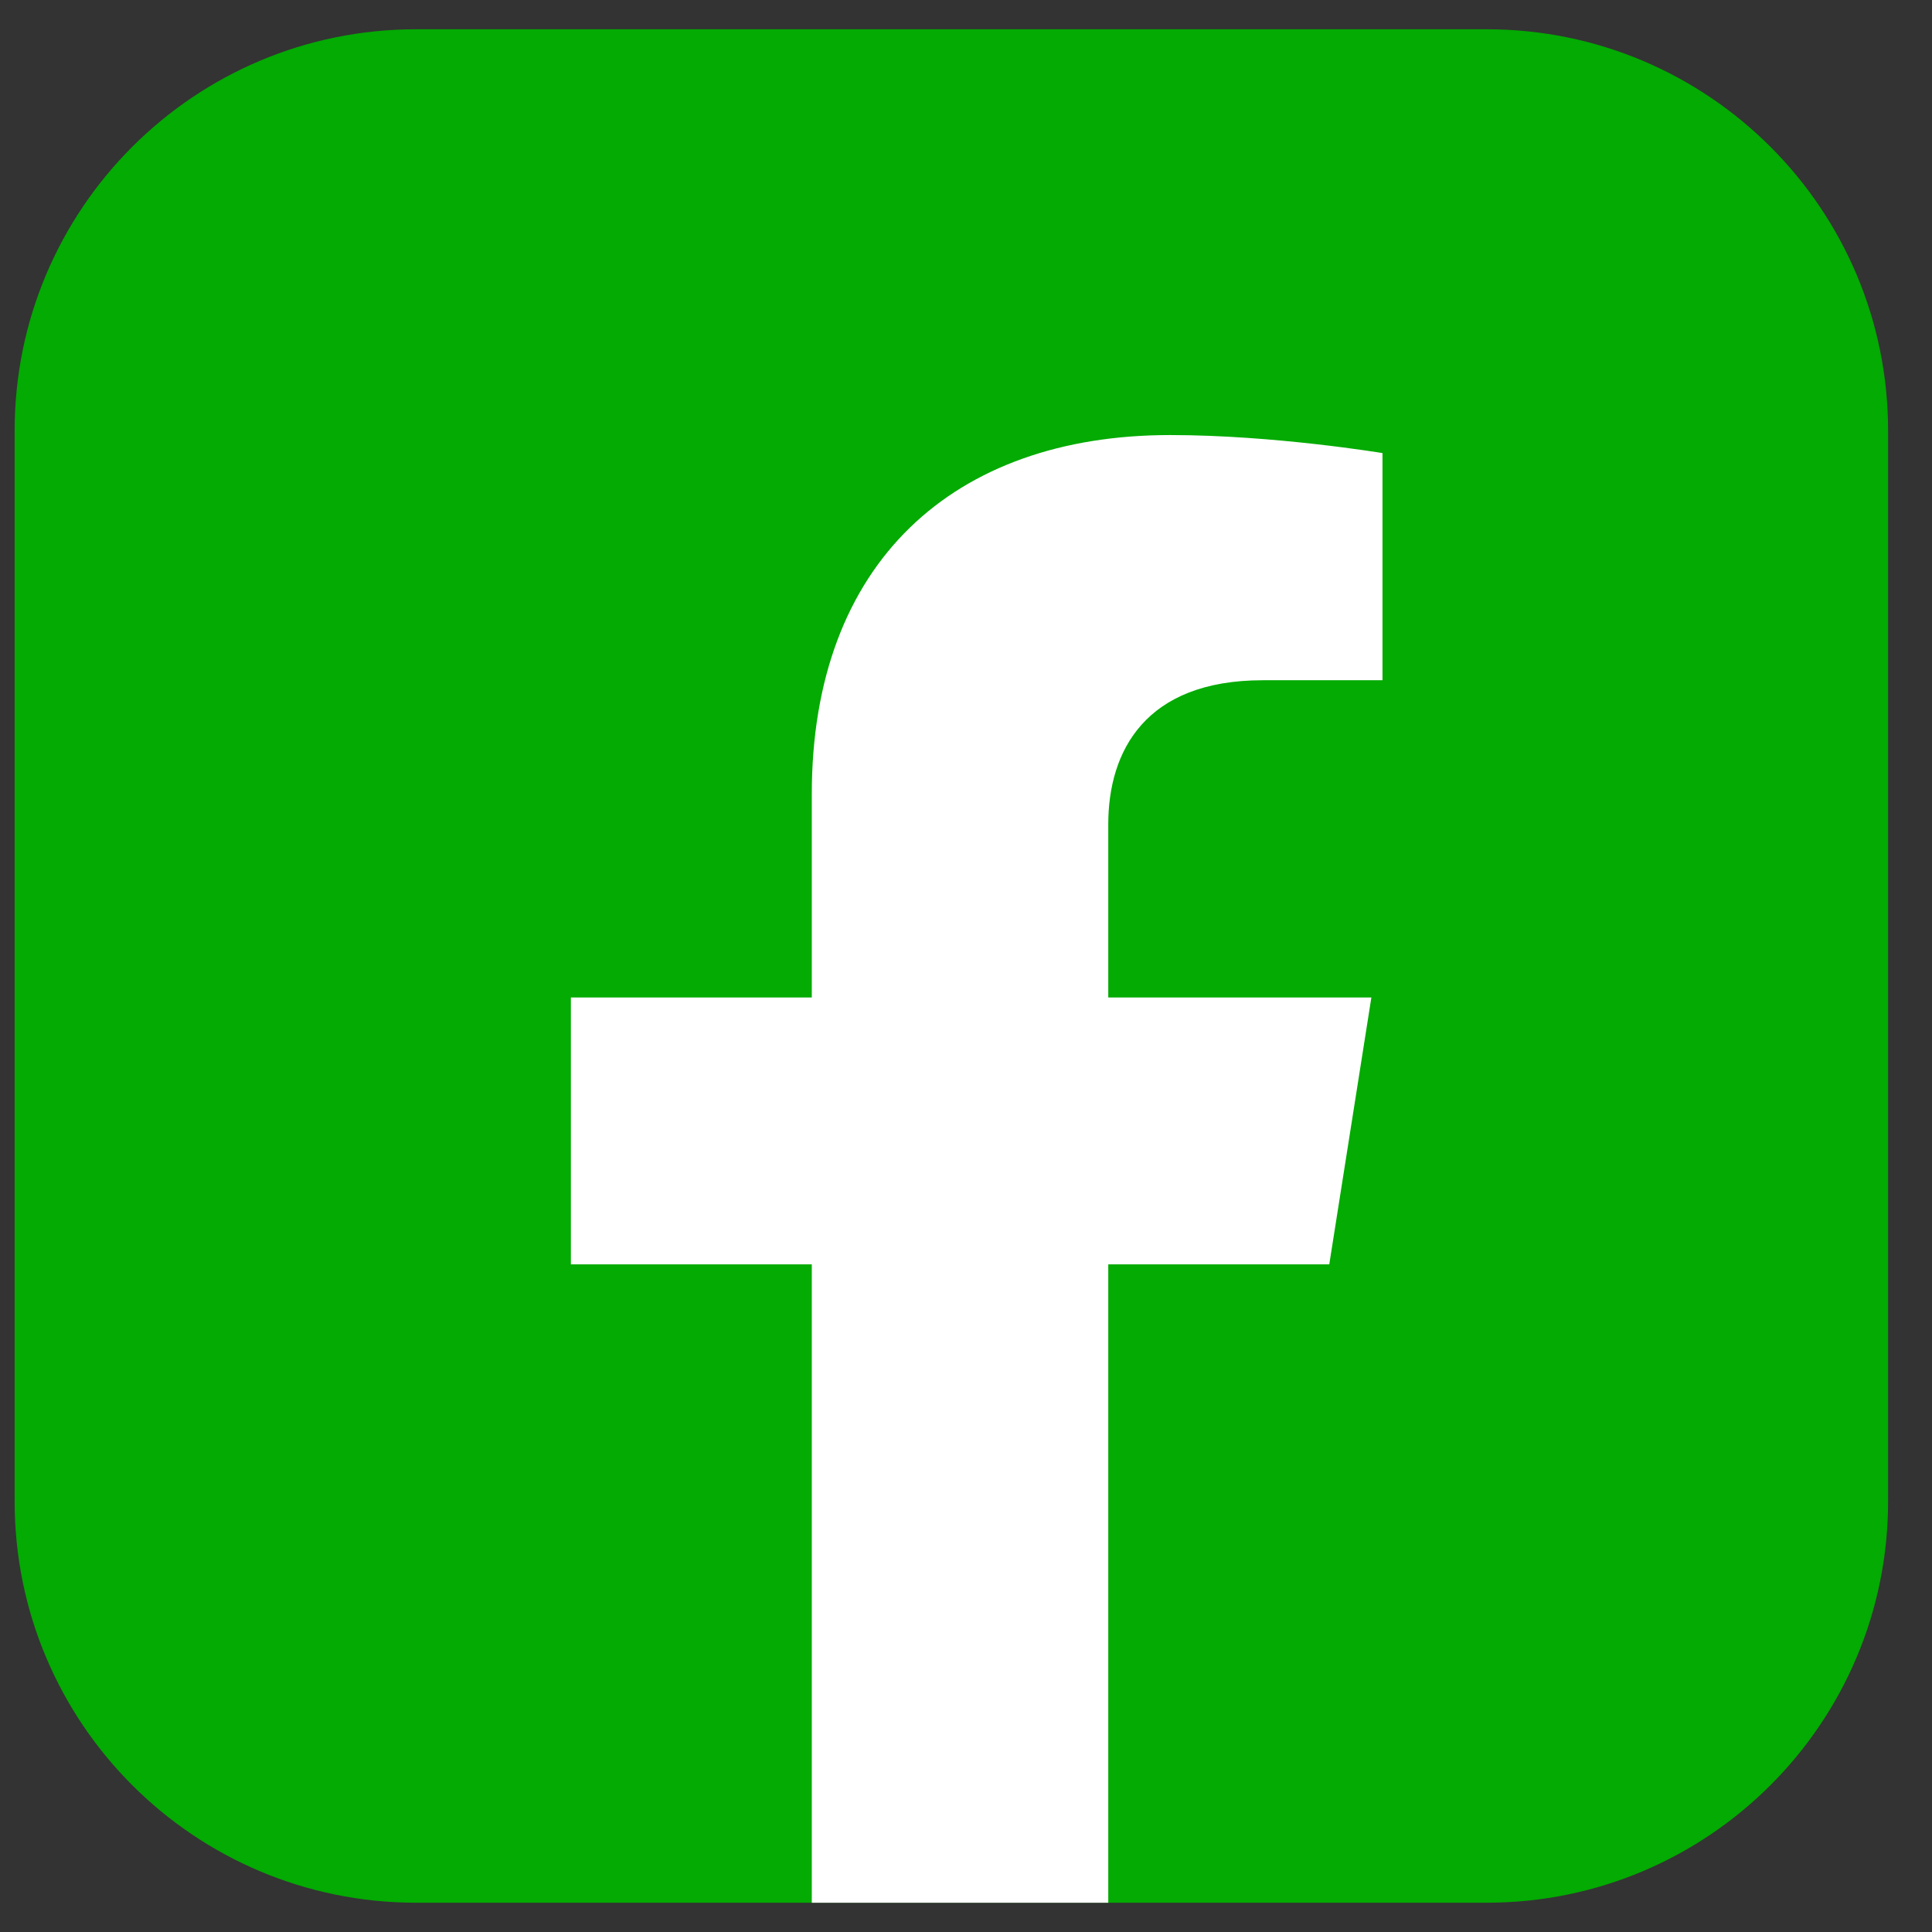 <svg xmlns="http://www.w3.org/2000/svg" width="33" height="33" viewBox="0 0 33 33" fill="none">
    <rect x="0" y="0" width="33" height="33" fill="#333333" stroke="none"/>
    <g clip-path="url(#clip0_5_1211)">
        <path
            d="M25.393 0.5H7.107C3.32 0.5 0.25 3.57 0.25 7.357V25.643C0.25 29.43 3.32 32.5 7.107 32.5H25.393C29.18 32.5 32.25 29.43 32.25 25.643V7.357C32.25 3.57 29.18 0.5 25.393 0.5Z"
            fill="#03AB02" />
        <path fill-rule="evenodd" clip-rule="evenodd"
            d="M23.424 17.038L22.705 21.596H18.93V32.5H13.866V21.596H9.751V17.038H13.866V13.565C13.866 9.613 16.285 7.431 19.986 7.431C21.759 7.431 23.614 7.739 23.614 7.739V11.619H21.57C19.558 11.619 18.93 12.834 18.93 14.081V17.038H23.424Z"
            fill="white" />
    </g>
    <defs>
        <clipPath id="clip0_5_1211">
            <rect width="32" height="32" fill="white" transform="translate(0.25 0.5)" />
        </clipPath>
    </defs>
</svg>